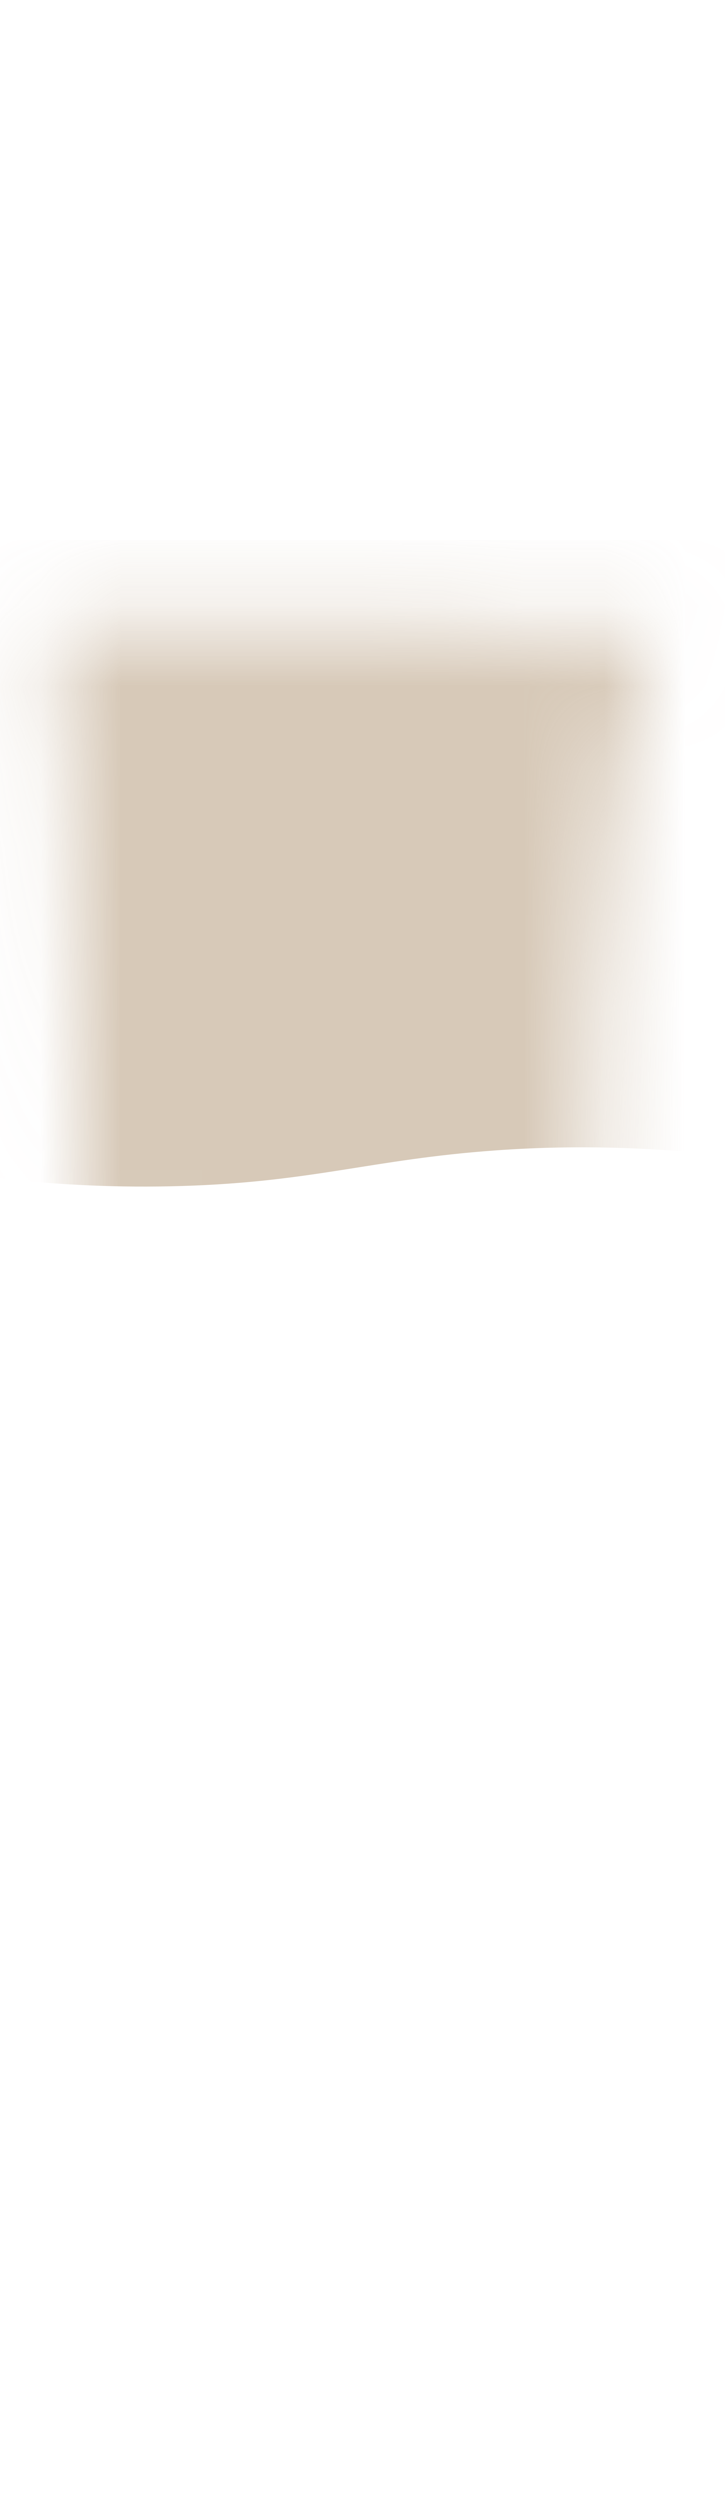 <svg width="9" height="31" viewBox="0 0 9 31" fill="none" xmlns="http://www.w3.org/2000/svg">
<mask id="mask0_254_18902" style="mask-type:luminance" maskUnits="userSpaceOnUse" x="0" y="7" width="9" height="24">
<path d="M0.666 7.727L8.136 7.787C7.336 9.787 7.266 14.627 7.226 18.657C7.196 22.517 6.376 24.947 5.346 28.037C4.316 31.127 3.136 30.307 3.126 27.727C3.106 25.147 2.406 23.037 1.456 19.517C1.026 17.927 0.956 16.597 0.966 13.537C0.976 10.477 0.786 8.477 0.656 7.727H0.666Z" fill="white"/>
</mask>
<g mask="url(#mask0_254_18902)">
<path opacity="0.7" d="M10.727 14.606C8.787 14.196 7.227 14.186 6.137 14.266C4.617 14.376 3.887 14.656 2.267 14.706C0.657 14.756 -0.663 14.546 -1.533 14.356C-1.533 11.806 -1.533 9.246 -1.543 6.696H10.727V14.606Z" fill="#C7B39A"/>
</g>
</svg>
